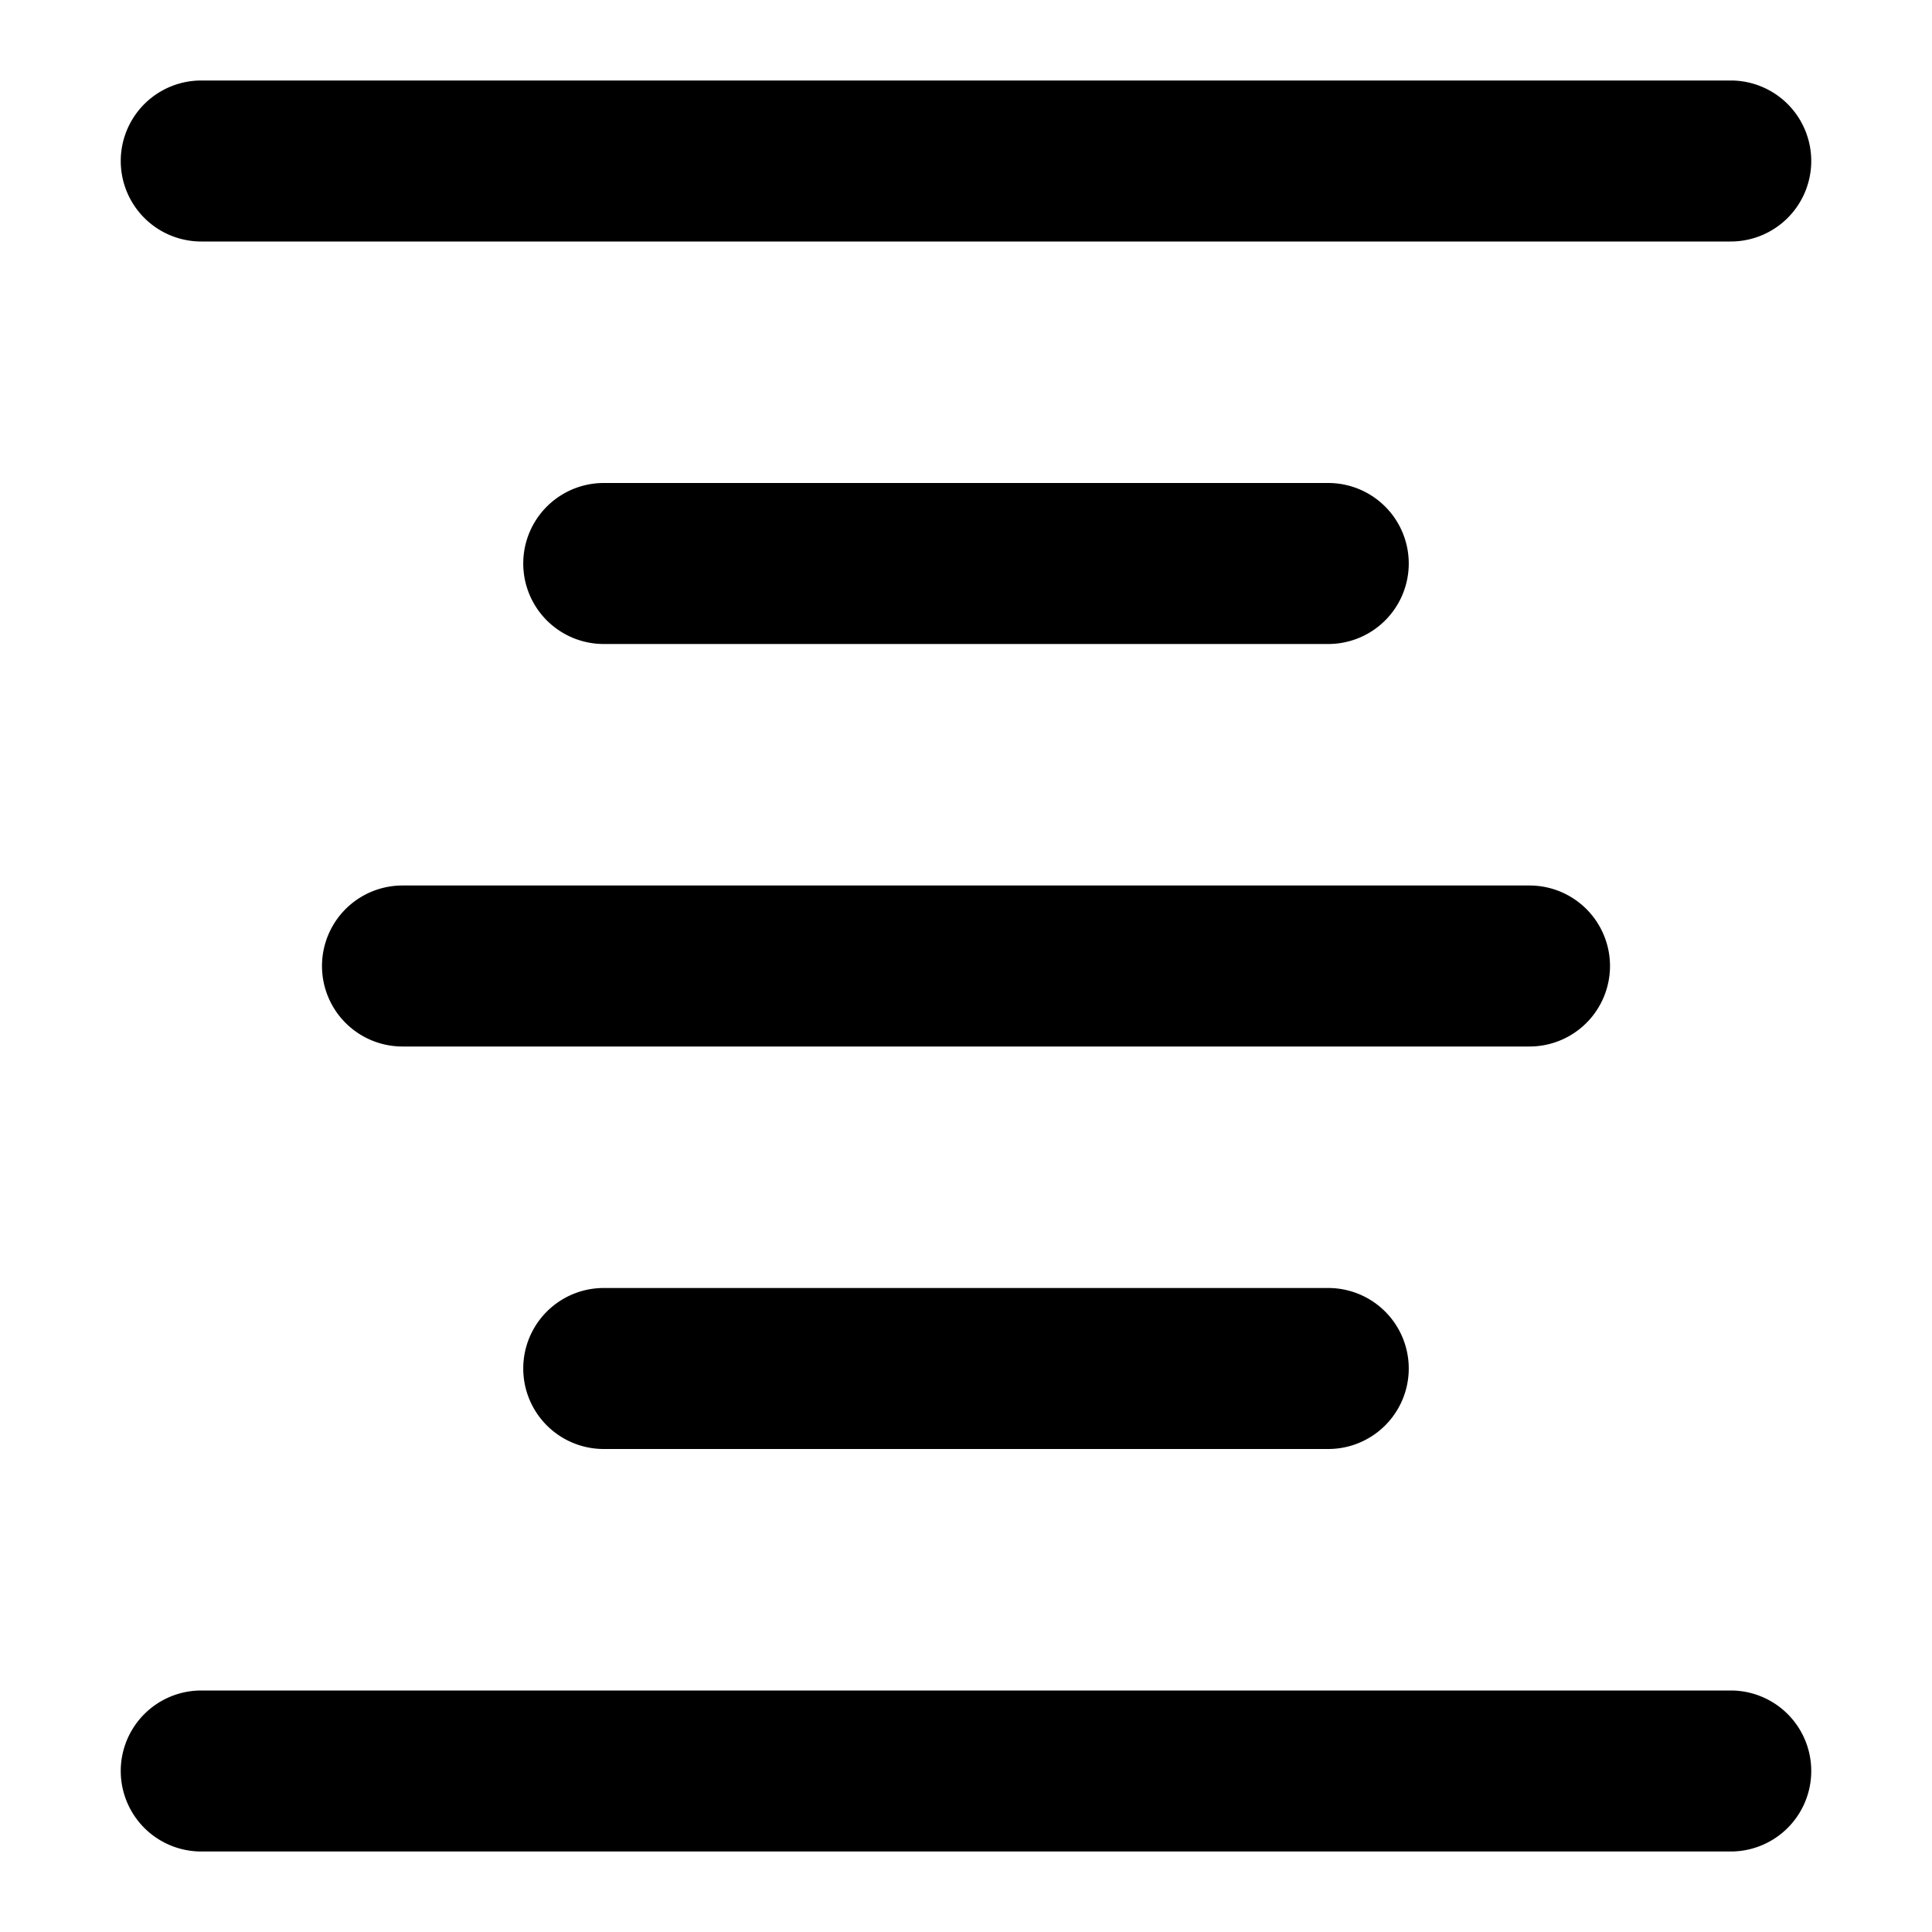<svg xmlns="http://www.w3.org/2000/svg" viewBox="0 0 96 96"><path d="M86 92H10a4 4 0 0 1 0-8h76a4 4 0 0 1 0 8zM70 68a4 4 0 0 0-4-4H30a4 4 0 0 0 0 8h36a4 4 0 0 0 4-4zm10-20a4 4 0 0 0-4-4H20a4 4 0 0 0 0 8h56a4 4 0 0 0 4-4zM70 28a4 4 0 0 0-4-4H30a4 4 0 0 0 0 8h36a4 4 0 0 0 4-4zM90 8a4 4 0 0 0-4-4H10a4 4 0 0 0 0 8h76a4 4 0 0 0 4-4z"/></svg>